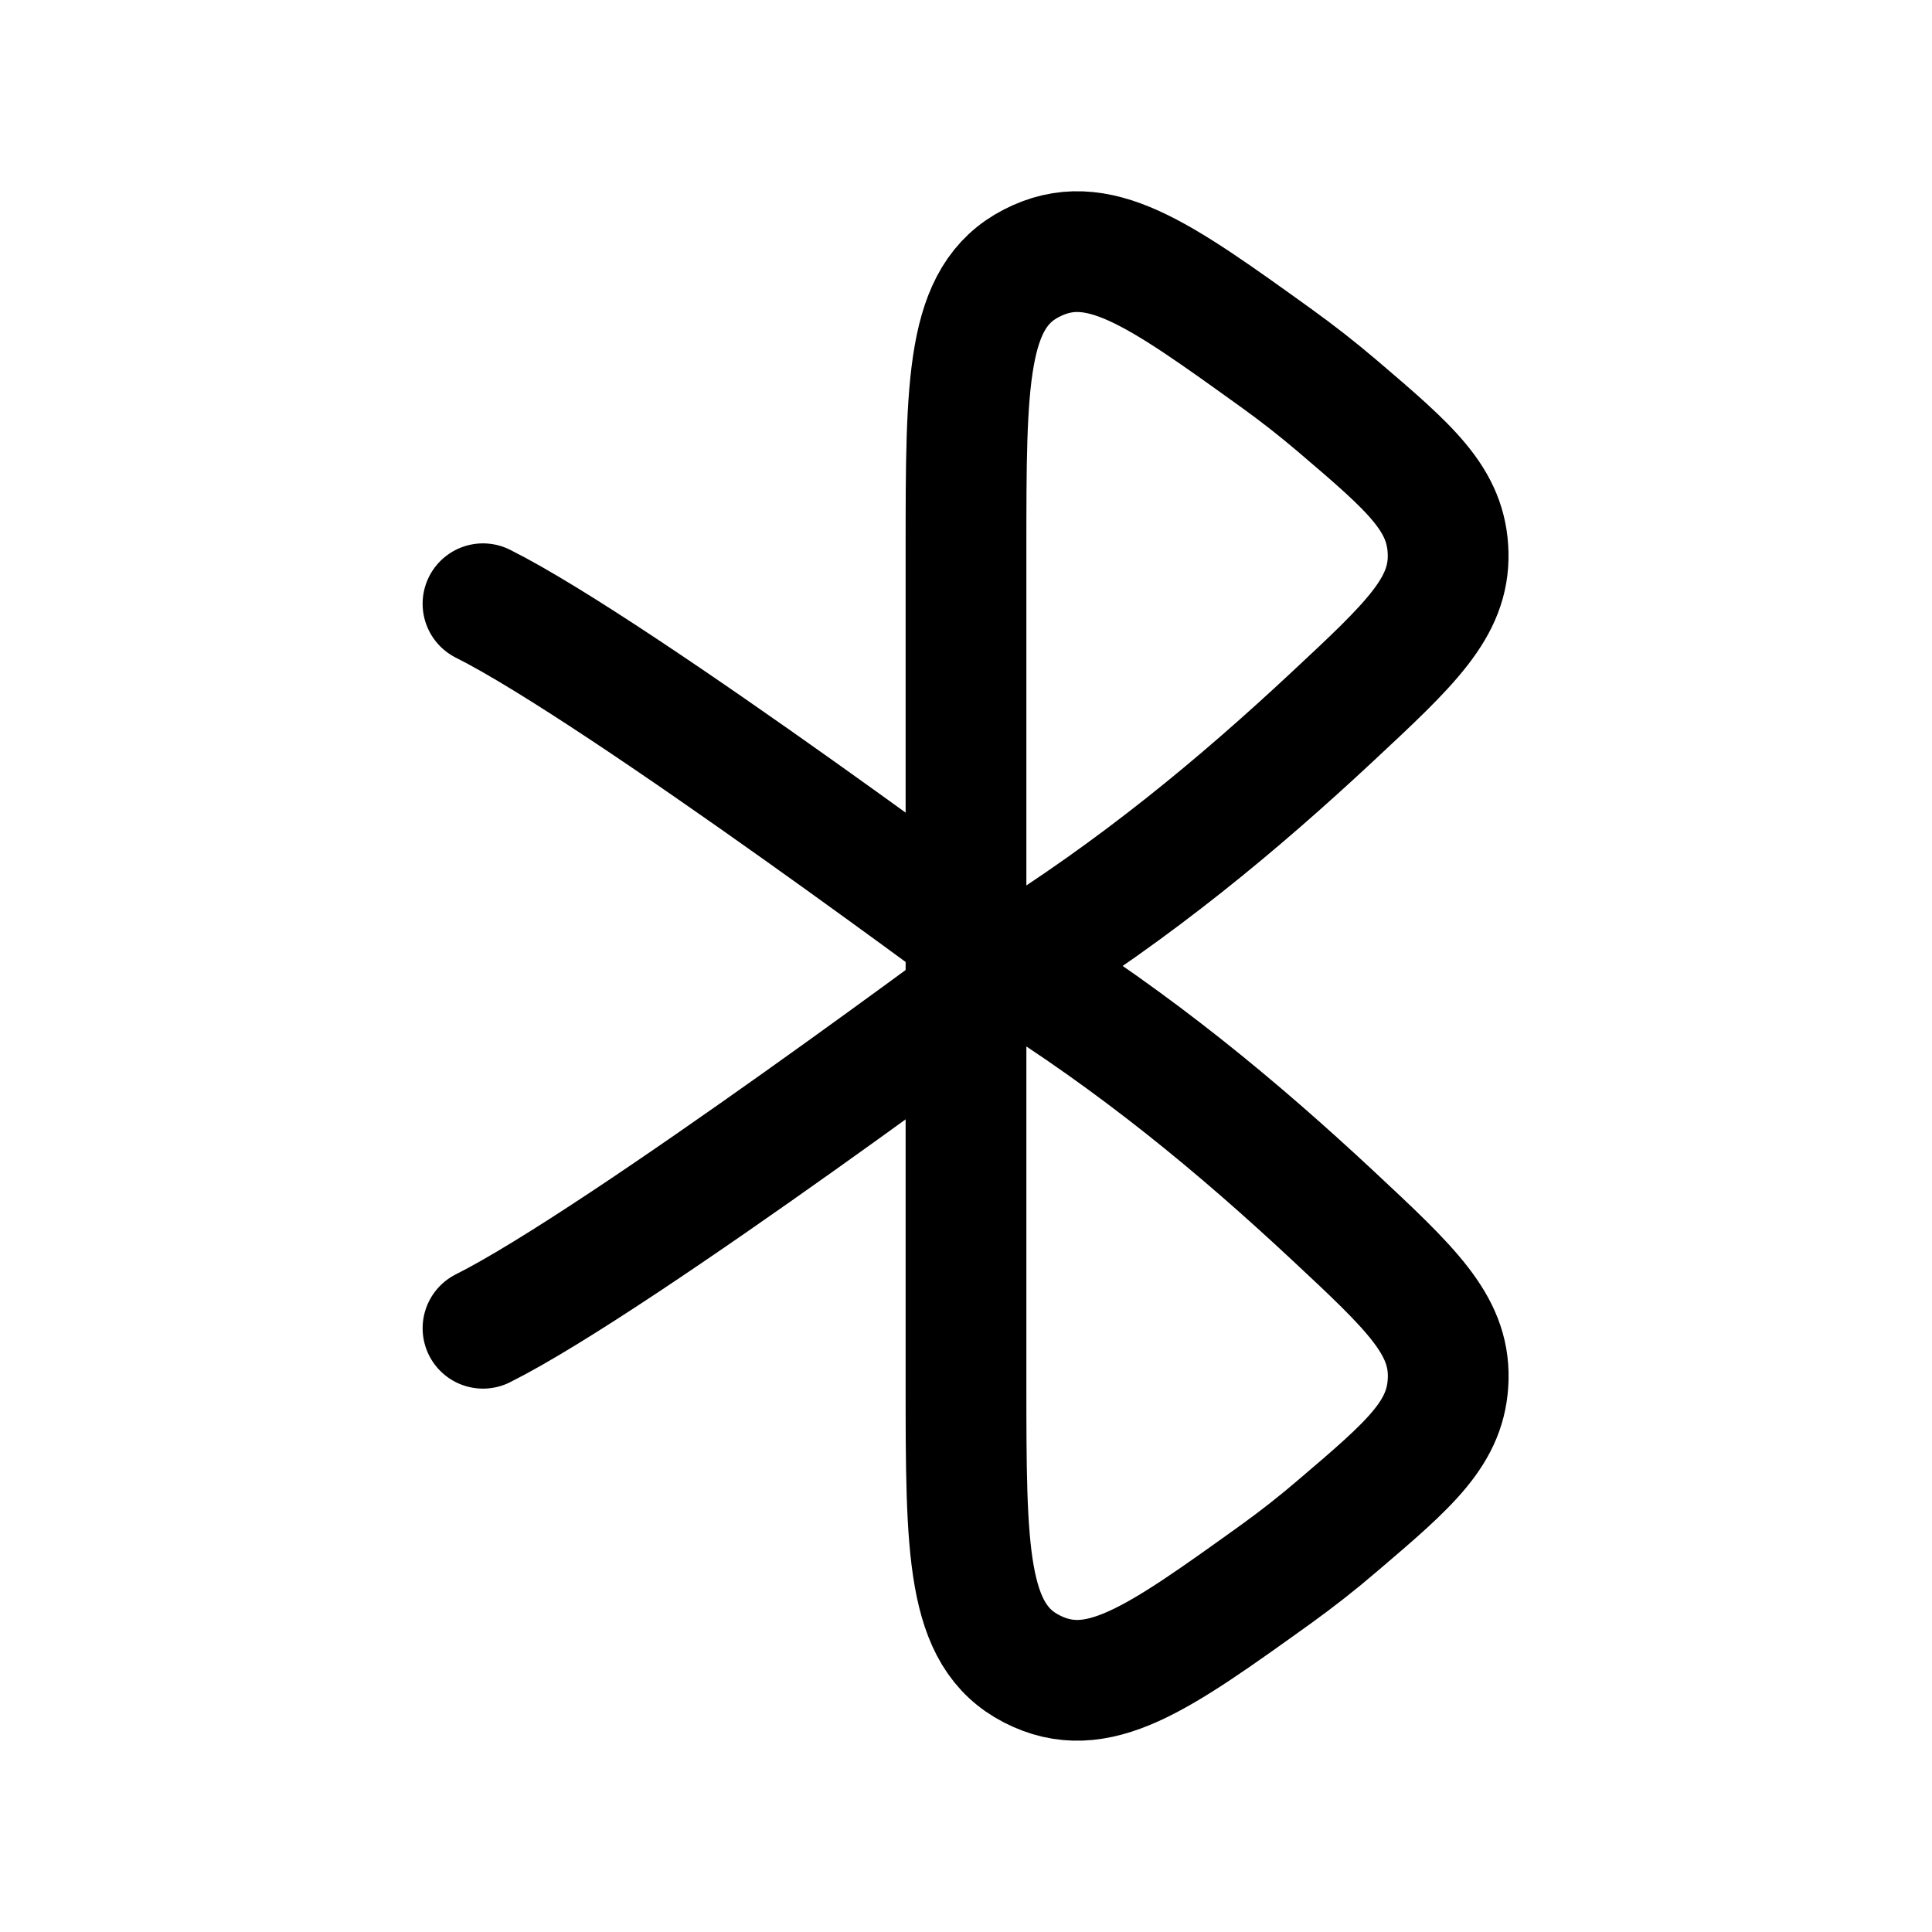 <svg xmlns="http://www.w3.org/2000/svg" width="24" height="24" viewBox="0 0 24 24" fill="none">
    <path stroke="currentColor" stroke-linecap="round" stroke-linejoin="round" stroke-width="1.5" d="M6 16.5c1.699-.85 6.58-4.5 6.58-4.5M6 7.5c1.699.85 6.58 4.5 6.58 4.5m0 0c1.536-.952 2.808-2.011 3.976-3.101.966-.901 1.448-1.352 1.433-2.023-.015-.672-.467-1.058-1.372-1.83-.25-.213-.502-.41-.762-.597-1.482-1.066-2.224-1.599-3.04-1.18C12 3.686 12 4.734 12 6.832v10.334c0 2.098 0 3.146.816 3.565.815.418 1.556-.115 3.04-1.18.259-.187.512-.385.76-.598.906-.772 1.358-1.158 1.374-1.83.015-.671-.468-1.122-1.433-2.023-1.169-1.09-2.44-2.149-3.977-3.101"/>
</svg>